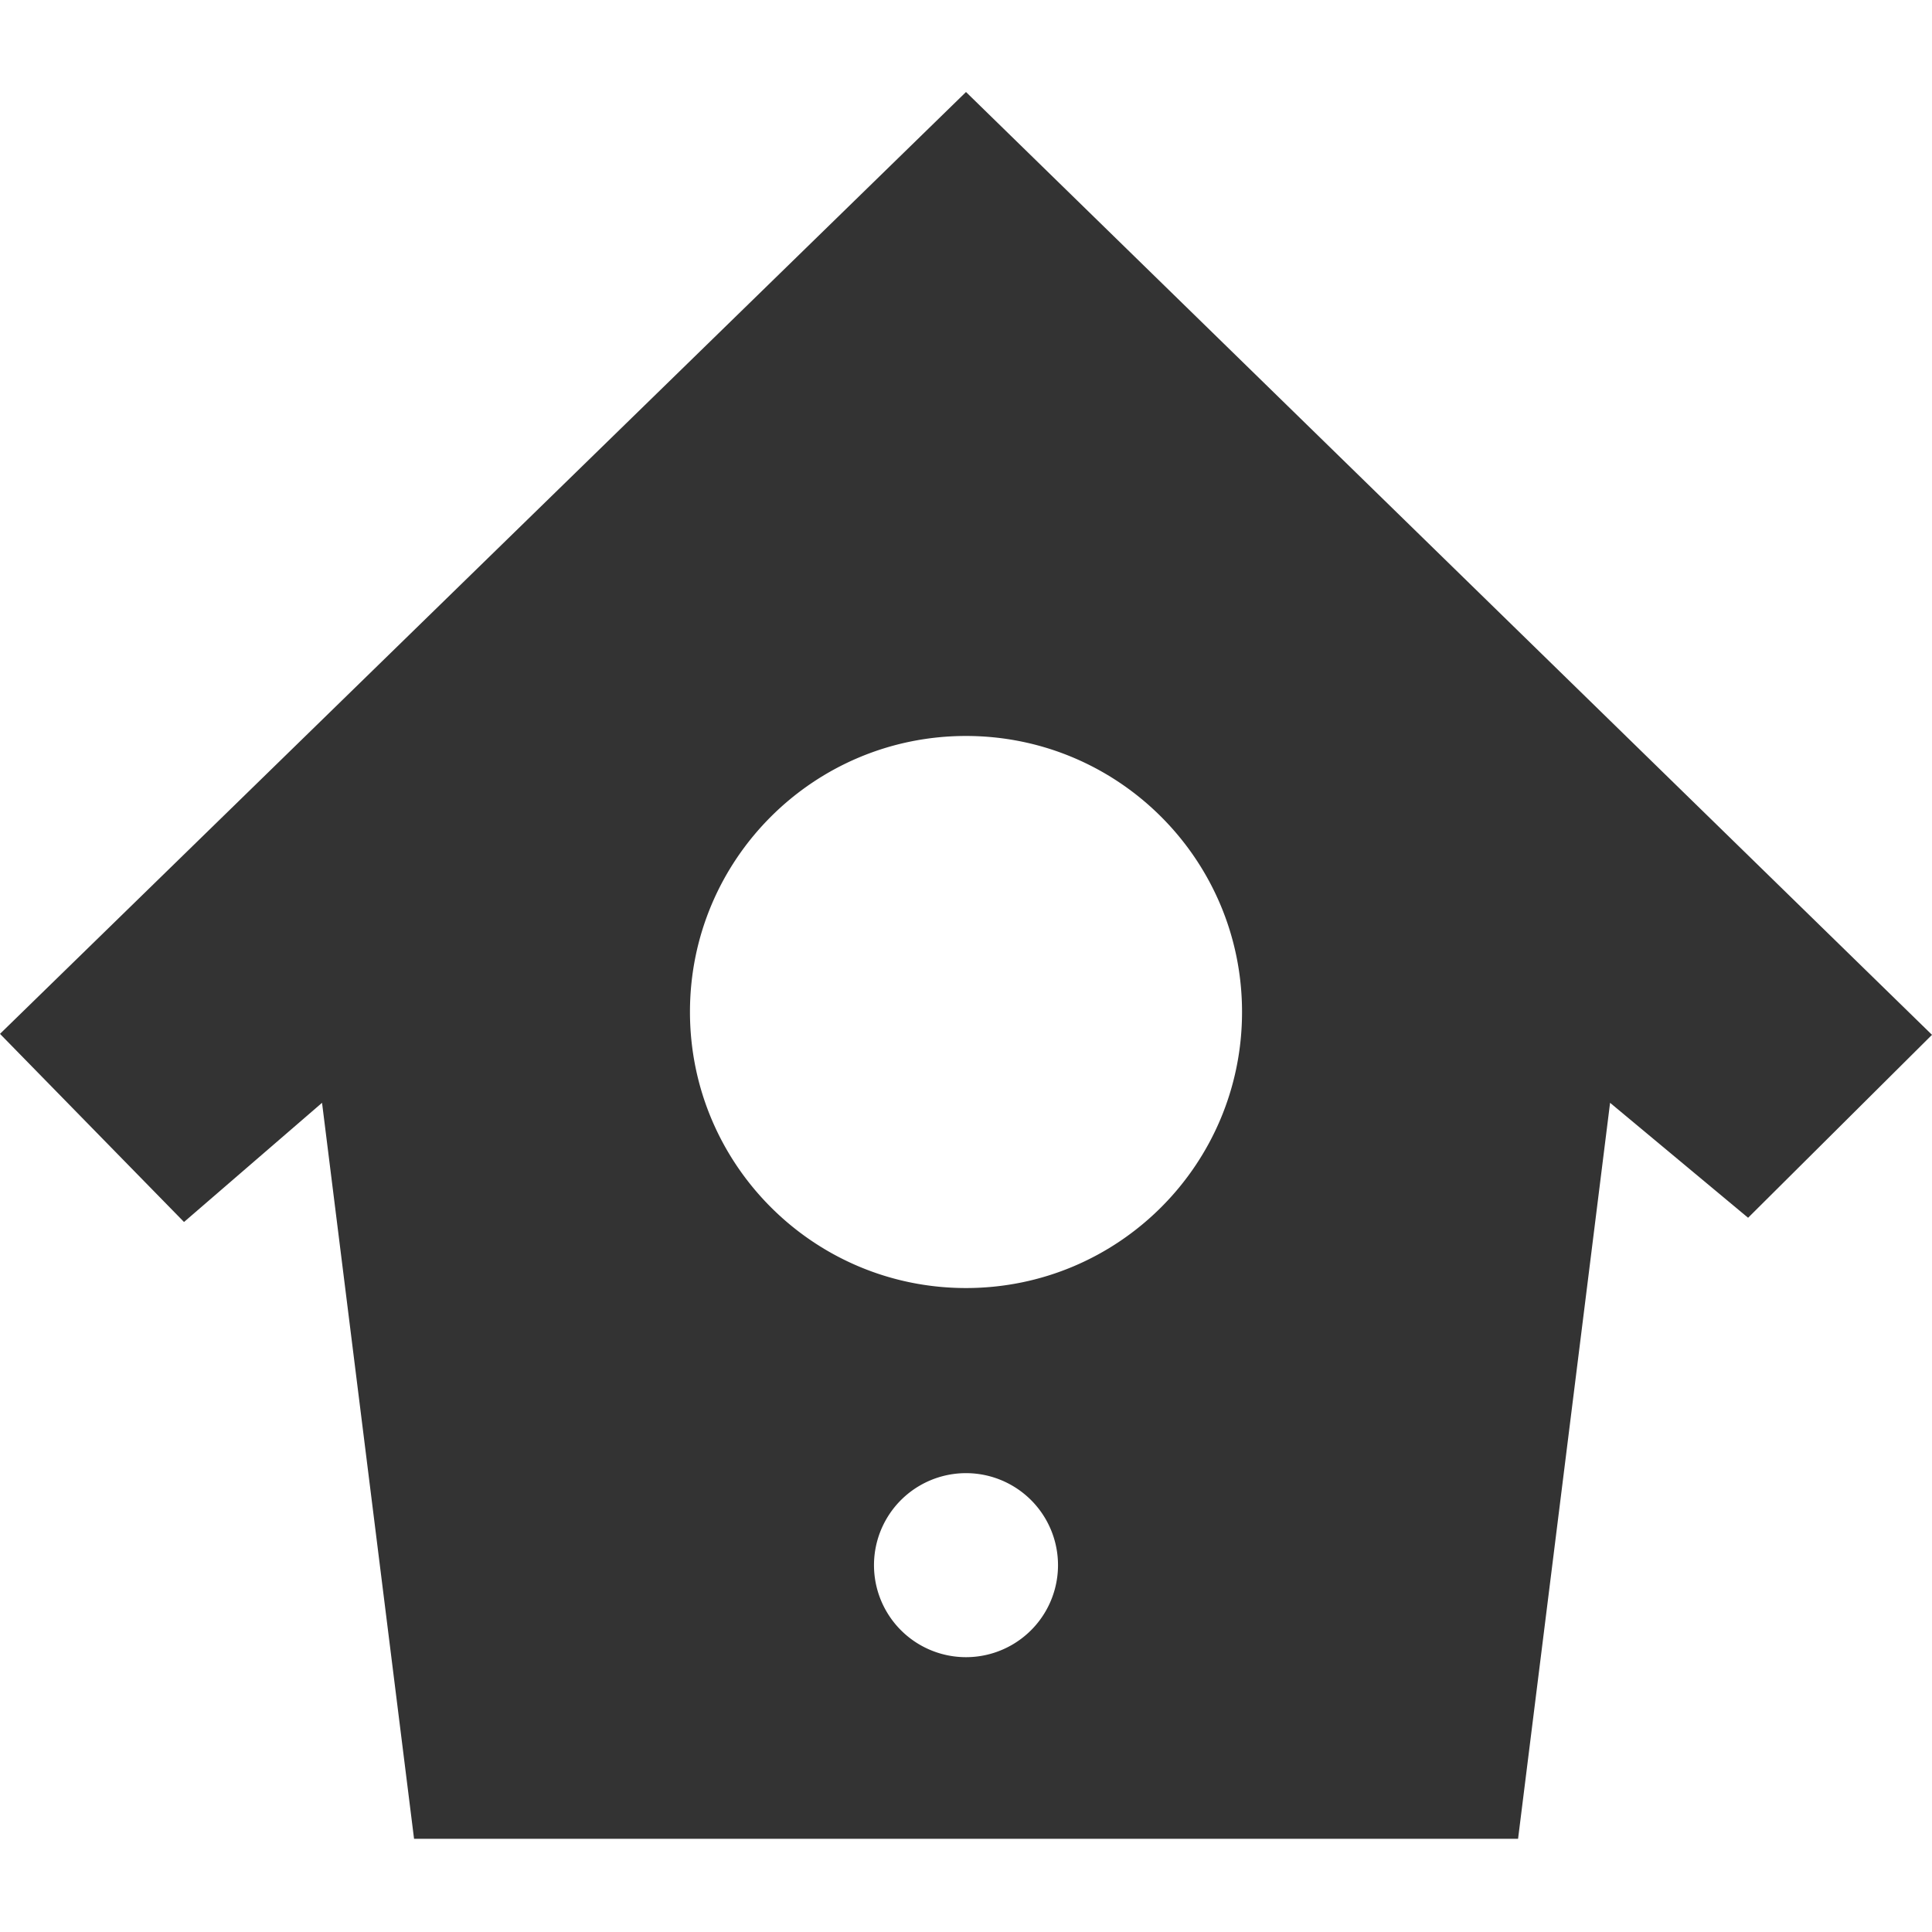 <svg xmlns="http://www.w3.org/2000/svg" height="16" width="16"><defs><filter  color-interpolation-filters="sRGB"><feBlend in2="BackgroundImage" mode="darken"/></filter></defs><path d="M8 .762l-8 7.8 1.524 1.558 1.143-.987.762 6.095h9.143l.762-6.095 1.143.952L16 8.57zm0 5.333c1.262 0 2.286 1.023 2.286 2.286S9.263 10.667 8 10.667 5.714 9.643 5.714 8.38 6.738 6.095 8 6.095zM8 12.2a.76.76 0 0 1 0 1.524.76.76 0 0 1 0-1.524z" fill="#333"/></svg>